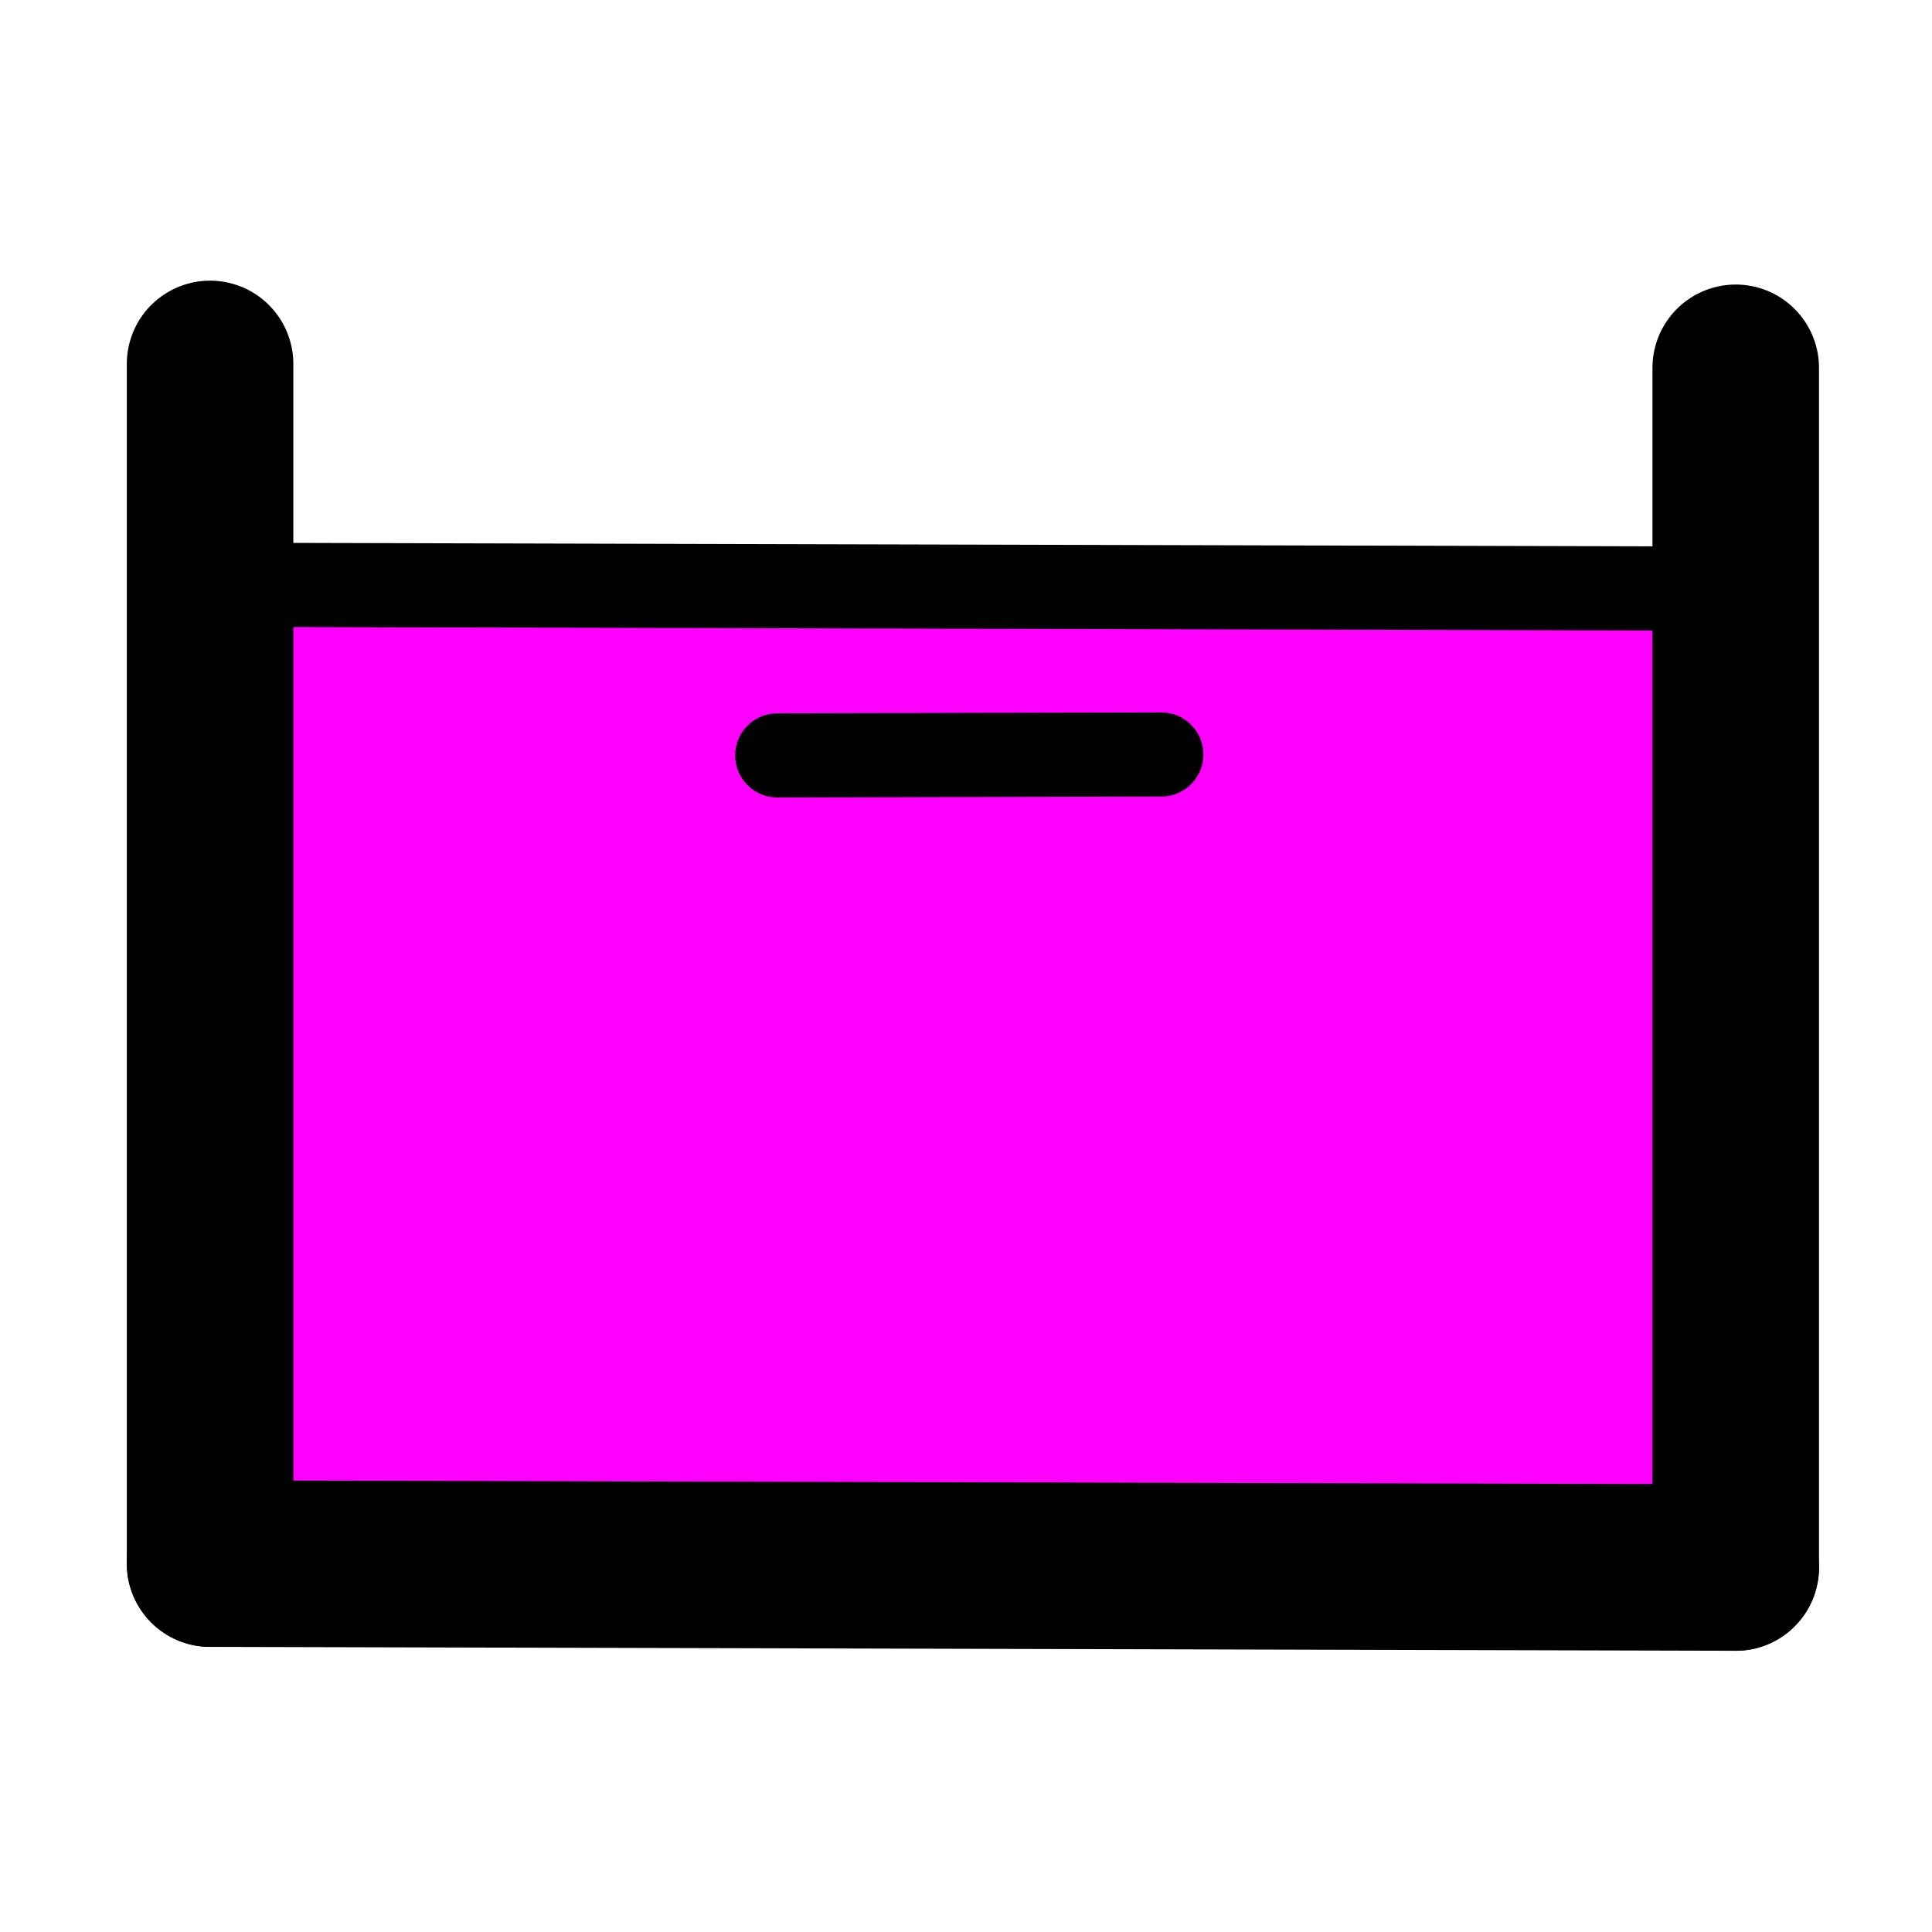 <?xml version="1.0" encoding="UTF-8" standalone="no"?>
<!-- Generator: Adobe Illustrator 16.0.0, SVG Export Plug-In . SVG Version: 6.00 Build 0)  -->

<svg
   xmlns:dc="http://purl.org/dc/elements/1.1/"
   xmlns:cc="http://creativecommons.org/ns#"
   xmlns:rdf="http://www.w3.org/1999/02/22-rdf-syntax-ns#"
   xmlns:svg="http://www.w3.org/2000/svg"
   xmlns="http://www.w3.org/2000/svg"
   xmlns:sodipodi="http://sodipodi.sourceforge.net/DTD/sodipodi-0.dtd"
   xmlns:inkscape="http://www.inkscape.org/namespaces/inkscape"
   version="1.1"
   id="svg644"
   sodipodi:version="0.32"
   sodipodi:docname="tanks_ori2.svg"
   inkscape:version="0.92.3 (2405546, 2018-03-11)"
   x="0px"
   y="0px"
   width="580"
   height="580"
   viewBox="0 0 580 580"
   enable-background="new 0 0 579.997 579.997"
   xml:space="preserve"><defs
     id="defs3340" /><sodipodi:namedview
     inkscape:cy="420.86704"
     inkscape:cx="-162.55107"
     borderopacity="1.0"
     pagecolor="#ffffff"
     bordercolor="#666666"
     inkscape:zoom="0.65278562"
     id="base"
     inkscape:current-layer="g866"
     inkscape:window-y="-8"
     inkscape:window-x="1272"
     inkscape:pageshadow="2"
     inkscape:window-width="1920"
     inkscape:pageopacity="0.0"
     inkscape:window-height="1017"
     showgrid="false"
     inkscape:window-maximized="1" /><g
     id="g832"
     transform="matrix(1.85,0,0,1.85,-255.489,-196.667)"><g
       id="g825" /><g
       id="g841"
       transform="matrix(0.987,0,0,0.987,3.785,3.453)"><g
         id="g866"
         transform="matrix(1.263,0,0,1.263,-77.531,-74.1)"><path
           style="color:#000000;font-style:normal;font-variant:normal;font-weight:normal;font-stretch:normal;font-size:medium;line-height:normal;font-family:sans-serif;font-variant-ligatures:normal;font-variant-position:normal;font-variant-caps:normal;font-variant-numeric:normal;font-variant-alternates:normal;font-feature-settings:normal;text-indent:0;text-align:start;text-decoration:none;text-decoration-line:none;text-decoration-style:solid;text-decoration-color:#000000;letter-spacing:normal;word-spacing:normal;text-transform:none;writing-mode:lr-tb;direction:ltr;text-orientation:mixed;dominant-baseline:auto;baseline-shift:baseline;text-anchor:start;white-space:normal;shape-padding:0;clip-rule:nonzero;display:inline;overflow:visible;visibility:visible;opacity:1;isolation:auto;mix-blend-mode:normal;color-interpolation:sRGB;color-interpolation-filters:linearRGB;solid-color:#000000;solid-opacity:1;vector-effect:none;fill:#ff00ff;fill-opacity:1;fill-rule:nonzero;stroke:none;stroke-width:7.708;stroke-linecap:round;stroke-linejoin:miter;stroke-miterlimit:4;stroke-dasharray:none;stroke-dashoffset:0;stroke-opacity:1;color-rendering:auto;image-rendering:auto;shape-rendering:auto;text-rendering:auto;enable-background:accumulate"
           d="m 203.089,216.815 v 3.083 114.805 H 387.39 V 216.815 Z"
           id="path835"
           inkscape:connector-curvature="0"
           sodipodi:nodetypes="cccccc" /><path
           inkscape:connector-curvature="0"
           id="path820"
           d="m 270.312,239.515 49.999,-0.12"
           style="fill:none;stroke:#000000;stroke-width:10.951;stroke-linecap:round;stroke-linejoin:miter;stroke-miterlimit:4;stroke-dasharray:none;stroke-opacity:1" /><g
           transform="translate(26.495,-21.217)"
           id="g858"><path
             inkscape:connector-curvature="0"
             id="path816"
             d="M 169.985,209.768 V 365.94"
             style="fill:none;stroke:#000000;stroke-width:21.677;stroke-linecap:round;stroke-linejoin:miter;stroke-miterlimit:4;stroke-dasharray:none;stroke-opacity:1"
             sodipodi:nodetypes="cc" /><path
             inkscape:connector-curvature="0"
             id="path816-9"
             d="M 368.589,210.274 V 366.446"
             style="fill:none;stroke:#000000;stroke-width:21.677;stroke-linecap:round;stroke-linejoin:miter;stroke-miterlimit:4;stroke-dasharray:none;stroke-opacity:1"
             sodipodi:nodetypes="cc" /><path
             inkscape:connector-curvature="0"
             id="path816-8"
             d="M 368.589,366.446 169.985,365.94"
             style="fill:none;stroke:#000000;stroke-width:21.677;stroke-linecap:round;stroke-linejoin:miter;stroke-miterlimit:4;stroke-dasharray:none;stroke-opacity:1"
             sodipodi:nodetypes="cc" /><path
             inkscape:connector-curvature="0"
             id="path816-8-9"
             d="M 367.662,239.018 169.057,238.513"
             style="fill:none;stroke:#000000;stroke-width:10.951;stroke-linecap:round;stroke-linejoin:miter;stroke-miterlimit:4;stroke-dasharray:none;stroke-opacity:1"
             sodipodi:nodetypes="cc" /></g></g></g></g></svg>